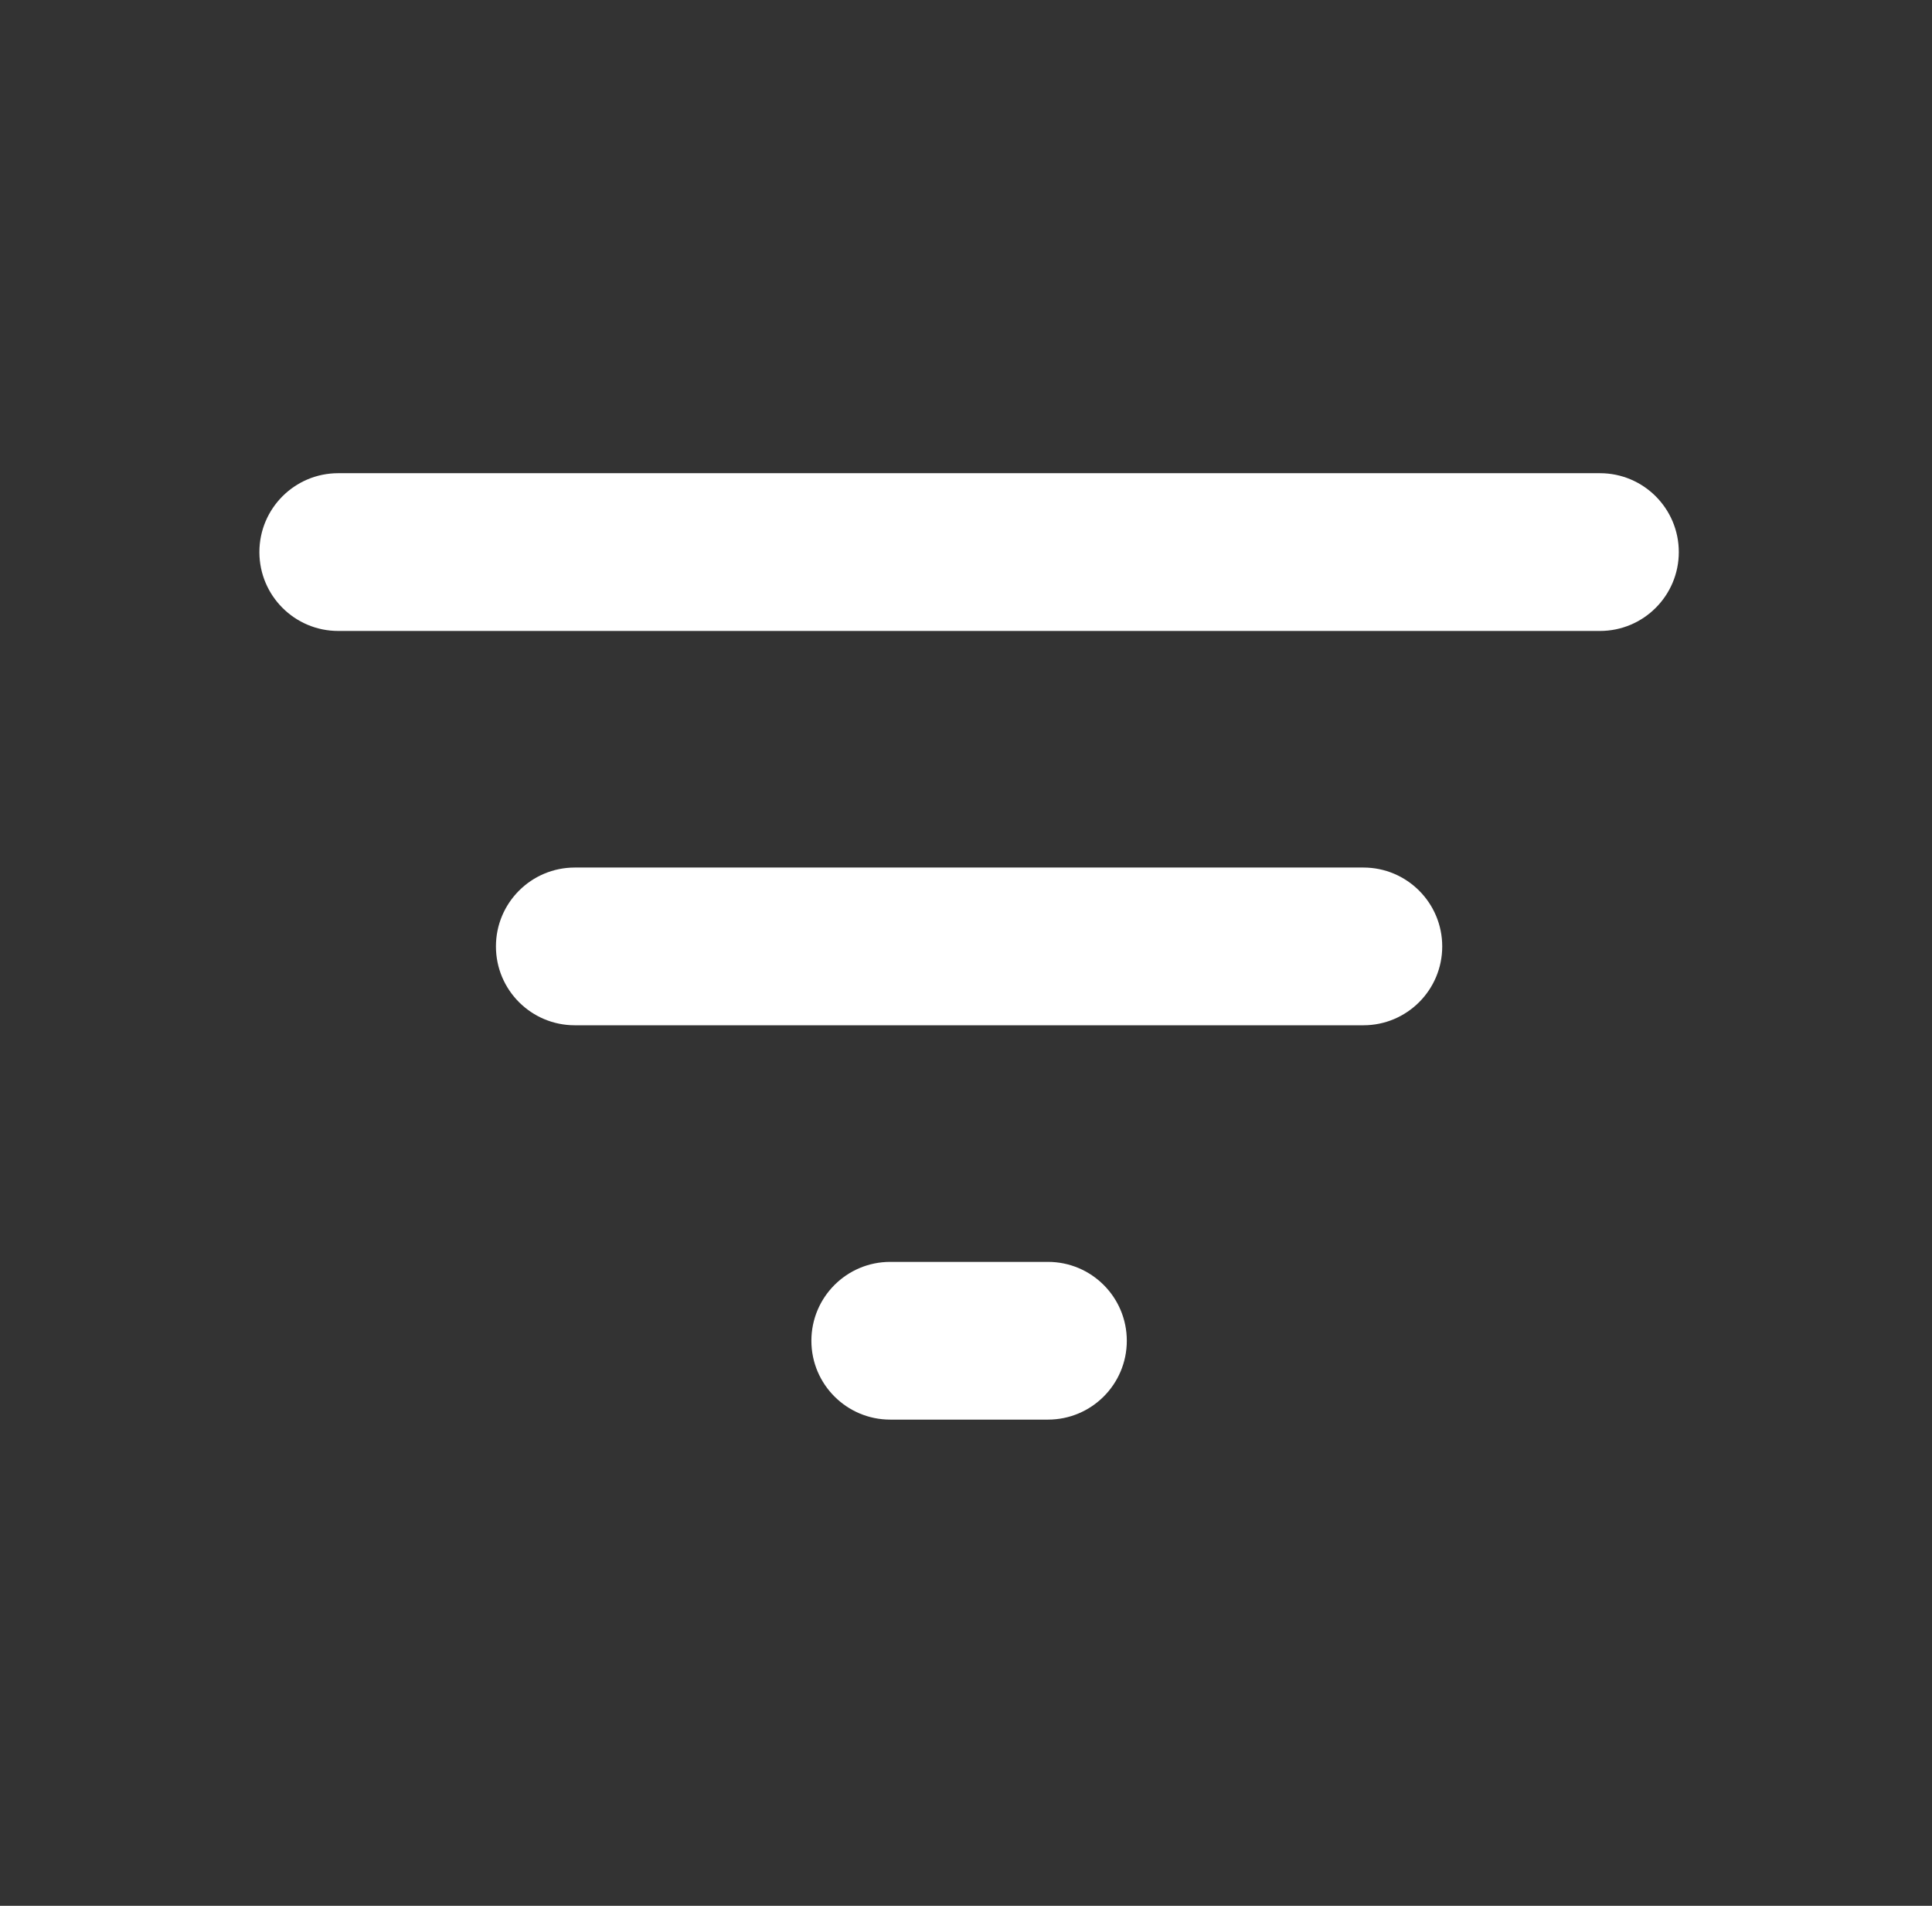 <svg width="73" height="72" viewBox="0 0 73 72" fill="none" xmlns="http://www.w3.org/2000/svg">
<rect x="0" y="0" width="73" height="72" fill="#333333" stroke="none"/>
<mask id="mask0_86_2504" style="mask-type:alpha" maskUnits="userSpaceOnUse" x="0" y="0" width="73" height="72">
<rect x="0.862" width="71.51" height="71.51" fill="#D9D9D9"/>
</mask>
<g mask="url(#mask0_86_2504)">
<path d="M33.637 53.632C31.992 53.632 30.658 52.298 30.658 50.653C30.658 49.007 31.992 47.673 33.637 47.673H39.596C41.242 47.673 42.576 49.007 42.576 50.653C42.576 52.298 41.242 53.632 39.596 53.632H33.637ZM21.719 38.734C20.073 38.734 18.739 37.401 18.739 35.755C18.739 34.109 20.073 32.775 21.719 32.775H51.515C53.16 32.775 54.494 34.109 54.494 35.755C54.494 37.401 53.16 38.734 51.515 38.734H21.719ZM12.78 23.837C11.135 23.837 9.801 22.503 9.801 20.857C9.801 19.211 11.135 17.877 12.78 17.877H60.453C62.099 17.877 63.433 19.211 63.433 20.857C63.433 22.503 62.099 23.837 60.453 23.837H12.78Z" fill="white"/>
</g>
</svg>
